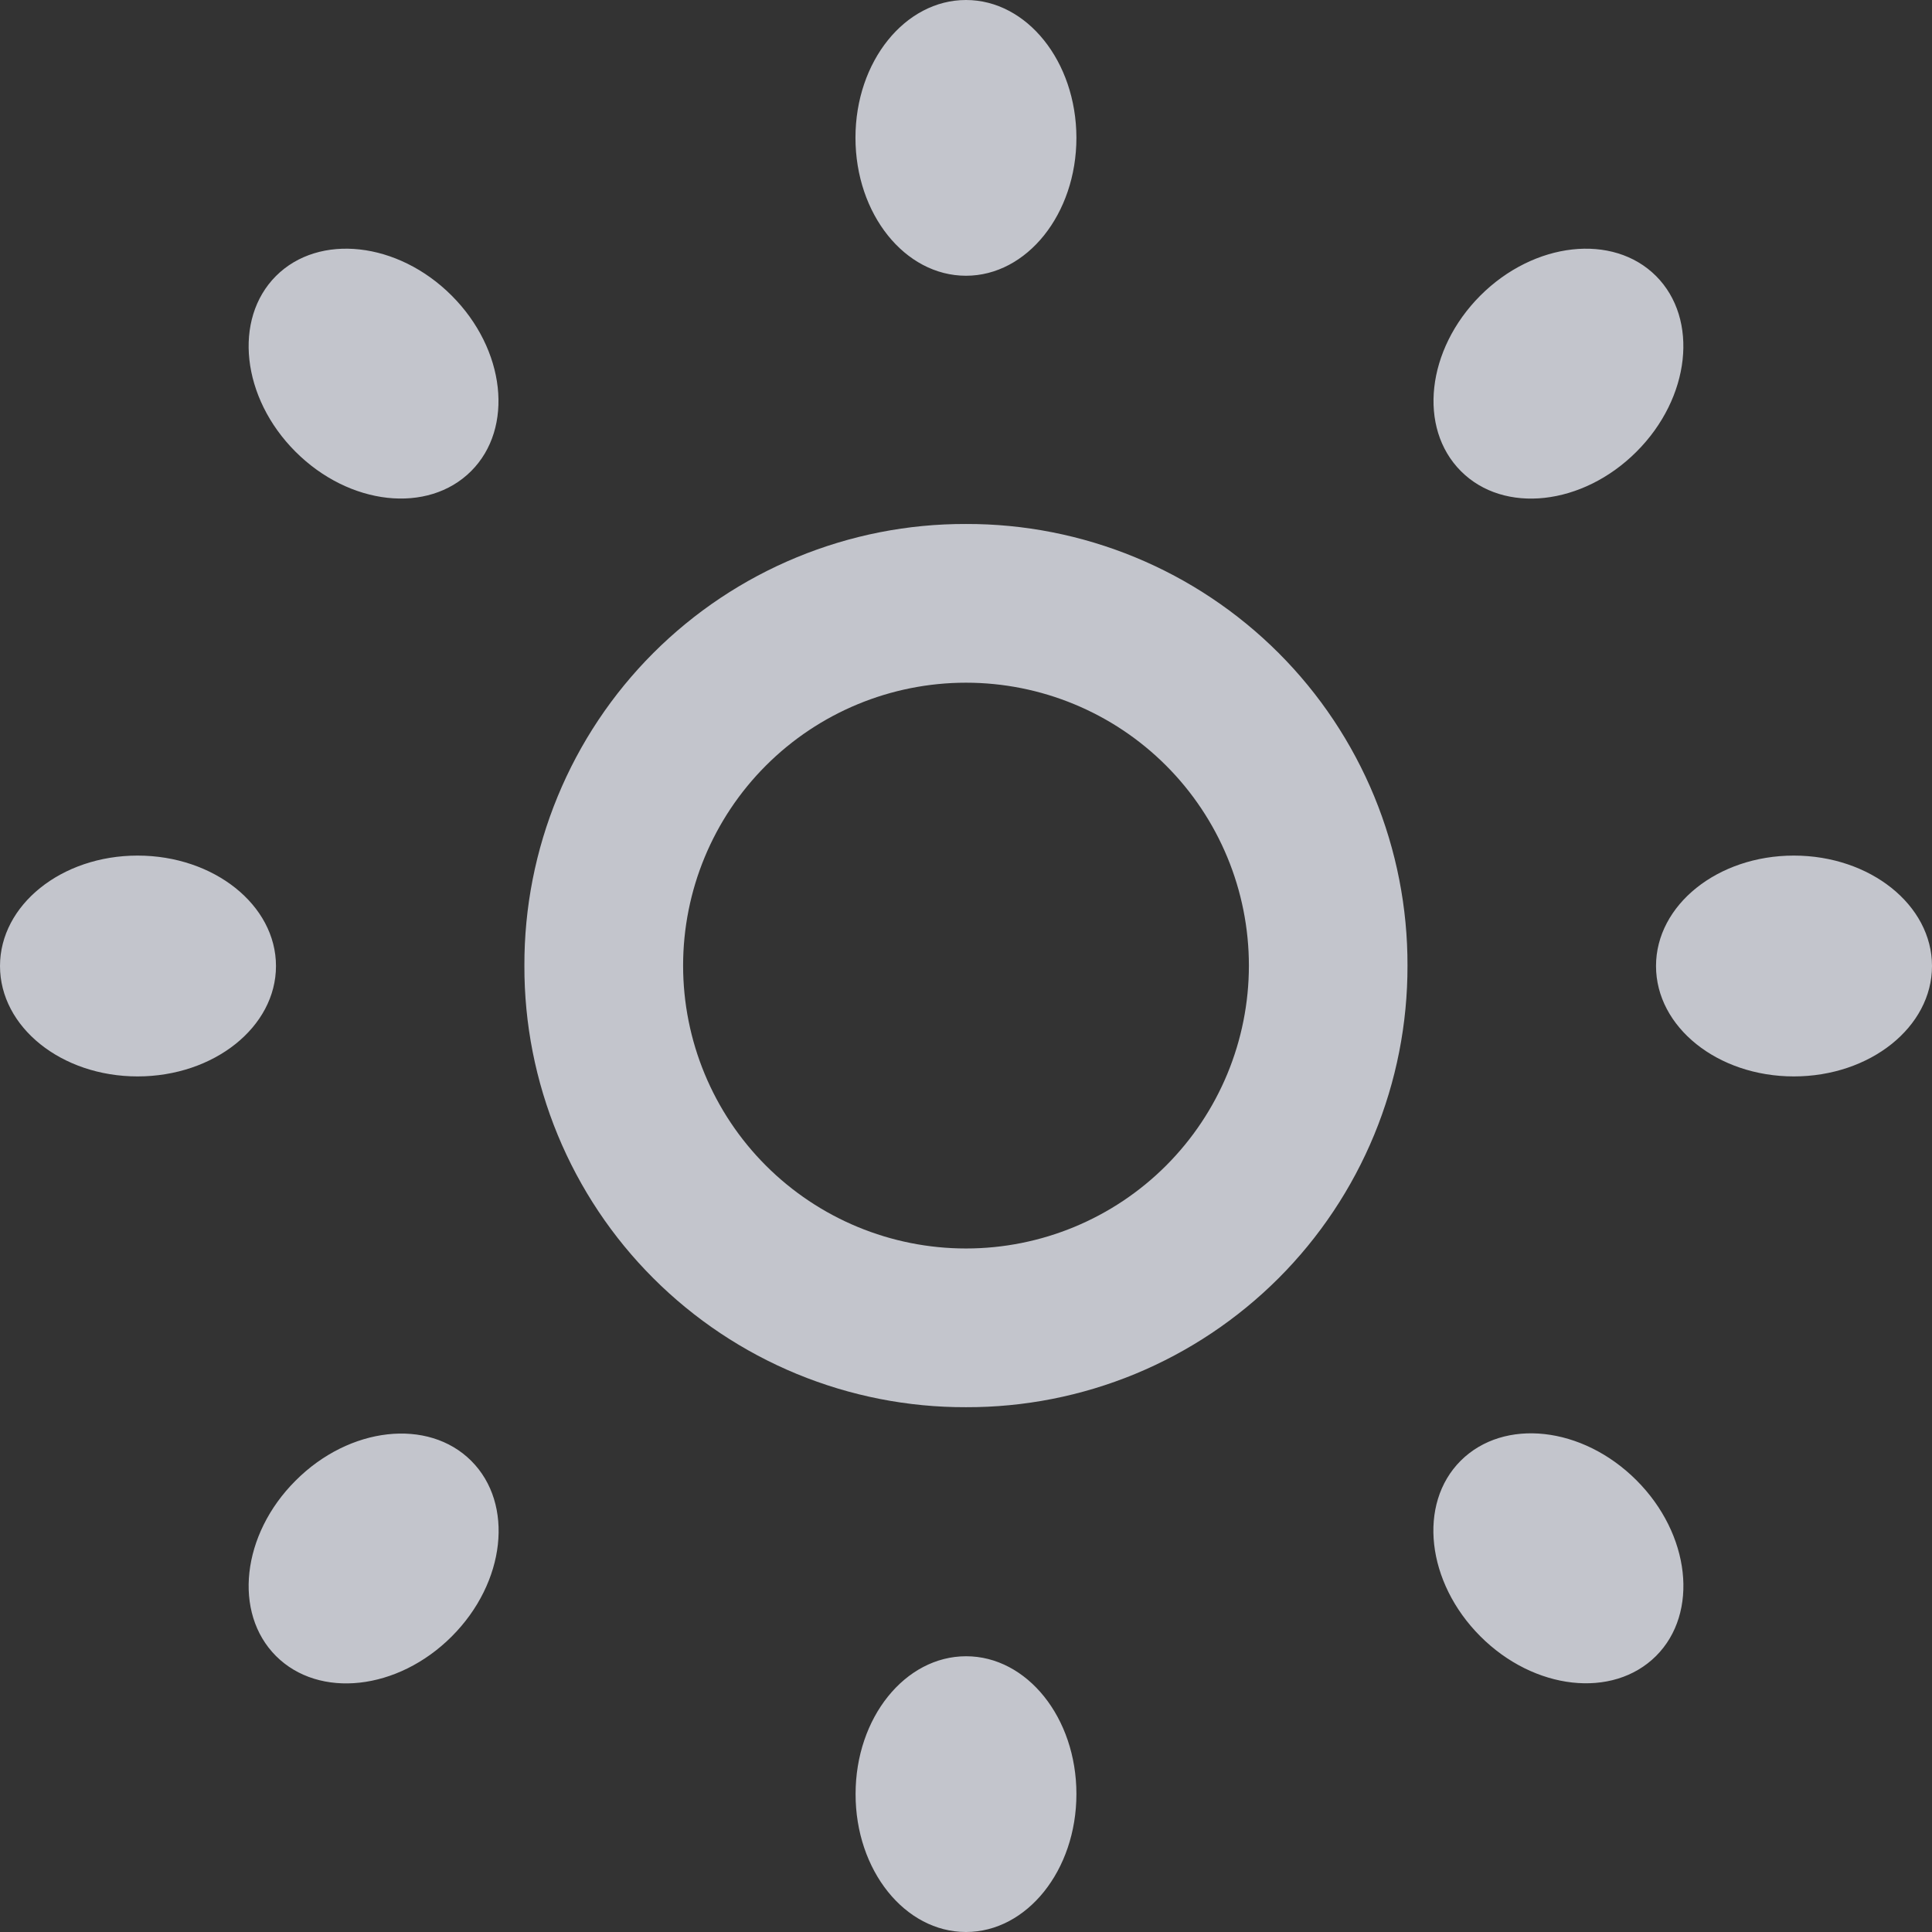 <svg width="33" height="33" viewBox="0 0 33 33" fill="none" xmlns="http://www.w3.org/2000/svg">
<rect x="0" y="0" width="33" height="33" fill="#333333" stroke="none"/>
<path d="M16.5 8.95C15.508 8.947 14.526 9.141 13.61 9.519C12.693 9.897 11.86 10.453 11.159 11.154C10.458 11.855 9.903 12.688 9.525 13.605C9.147 14.521 8.954 15.504 8.957 16.495C8.954 17.486 9.148 18.468 9.526 19.385C9.904 20.301 10.459 21.134 11.16 21.834C11.861 22.535 12.694 23.09 13.61 23.468C14.527 23.846 15.509 24.039 16.5 24.036C17.491 24.039 18.473 23.846 19.389 23.468C20.305 23.09 21.137 22.534 21.838 21.834C22.539 21.133 23.094 20.3 23.472 19.384C23.85 18.468 24.043 17.486 24.041 16.495C24.044 15.504 23.851 14.522 23.474 13.605C23.096 12.688 22.541 11.855 21.84 11.154C21.139 10.453 20.306 9.897 19.39 9.519C18.474 9.141 17.491 8.947 16.5 8.95ZM16.5 21.325C15.218 21.325 13.989 20.816 13.083 19.91C12.177 19.004 11.668 17.774 11.668 16.493C11.668 15.211 12.177 13.982 13.083 13.076C13.989 12.17 15.218 11.661 16.5 11.661C17.782 11.661 19.011 12.17 19.917 13.076C20.823 13.982 21.332 15.211 21.332 16.493C21.332 17.774 20.823 19.004 19.917 19.91C19.011 20.816 17.782 21.325 16.5 21.325ZM28.286 4.714C27.55 3.979 26.204 4.13 25.285 5.049C24.366 5.971 24.217 7.309 24.953 8.047C25.688 8.785 27.032 8.637 27.953 7.715C28.873 6.796 29.021 5.45 28.286 4.714ZM5.049 25.29C4.127 26.209 3.979 27.55 4.714 28.286C5.45 29.021 6.793 28.875 7.715 27.953C8.637 27.032 8.785 25.688 8.05 24.953C7.314 24.217 5.968 24.368 5.049 25.29ZM4.714 4.714C3.979 5.45 4.127 6.796 5.047 7.715C5.968 8.637 7.312 8.783 8.047 8.047C8.783 7.312 8.634 5.966 7.713 5.047C6.796 4.13 5.45 3.979 4.714 4.714ZM25.285 27.949C26.204 28.87 27.548 29.021 28.286 28.286C29.023 27.55 28.873 26.204 27.951 25.283C27.029 24.361 25.688 24.215 24.95 24.95C24.213 25.686 24.366 27.029 25.285 27.949ZM16.5 4.71C17.54 4.71 18.386 3.656 18.386 2.352C18.383 1.049 17.54 0 16.5 0C15.458 0 14.612 1.049 14.612 2.352C14.612 3.656 15.456 4.71 16.5 4.71ZM16.5 33C17.54 33 18.386 31.946 18.386 30.643C18.386 29.339 17.542 28.29 16.502 28.29C15.46 28.29 14.614 29.339 14.614 30.643C14.612 31.946 15.456 33 16.5 33ZM4.714 16.5C4.714 15.46 3.654 14.614 2.35 14.614C1.047 14.614 0 15.46 0 16.5C0 17.542 1.047 18.386 2.35 18.386C3.654 18.386 4.714 17.542 4.714 16.5ZM33 16.5C33 15.46 31.944 14.614 30.64 14.614C29.337 14.614 28.286 15.46 28.286 16.5C28.286 17.542 29.337 18.386 30.64 18.386C31.944 18.386 33 17.542 33 16.5Z" fill="#F3F5FF" fill-opacity="0.75"/>
</svg>

